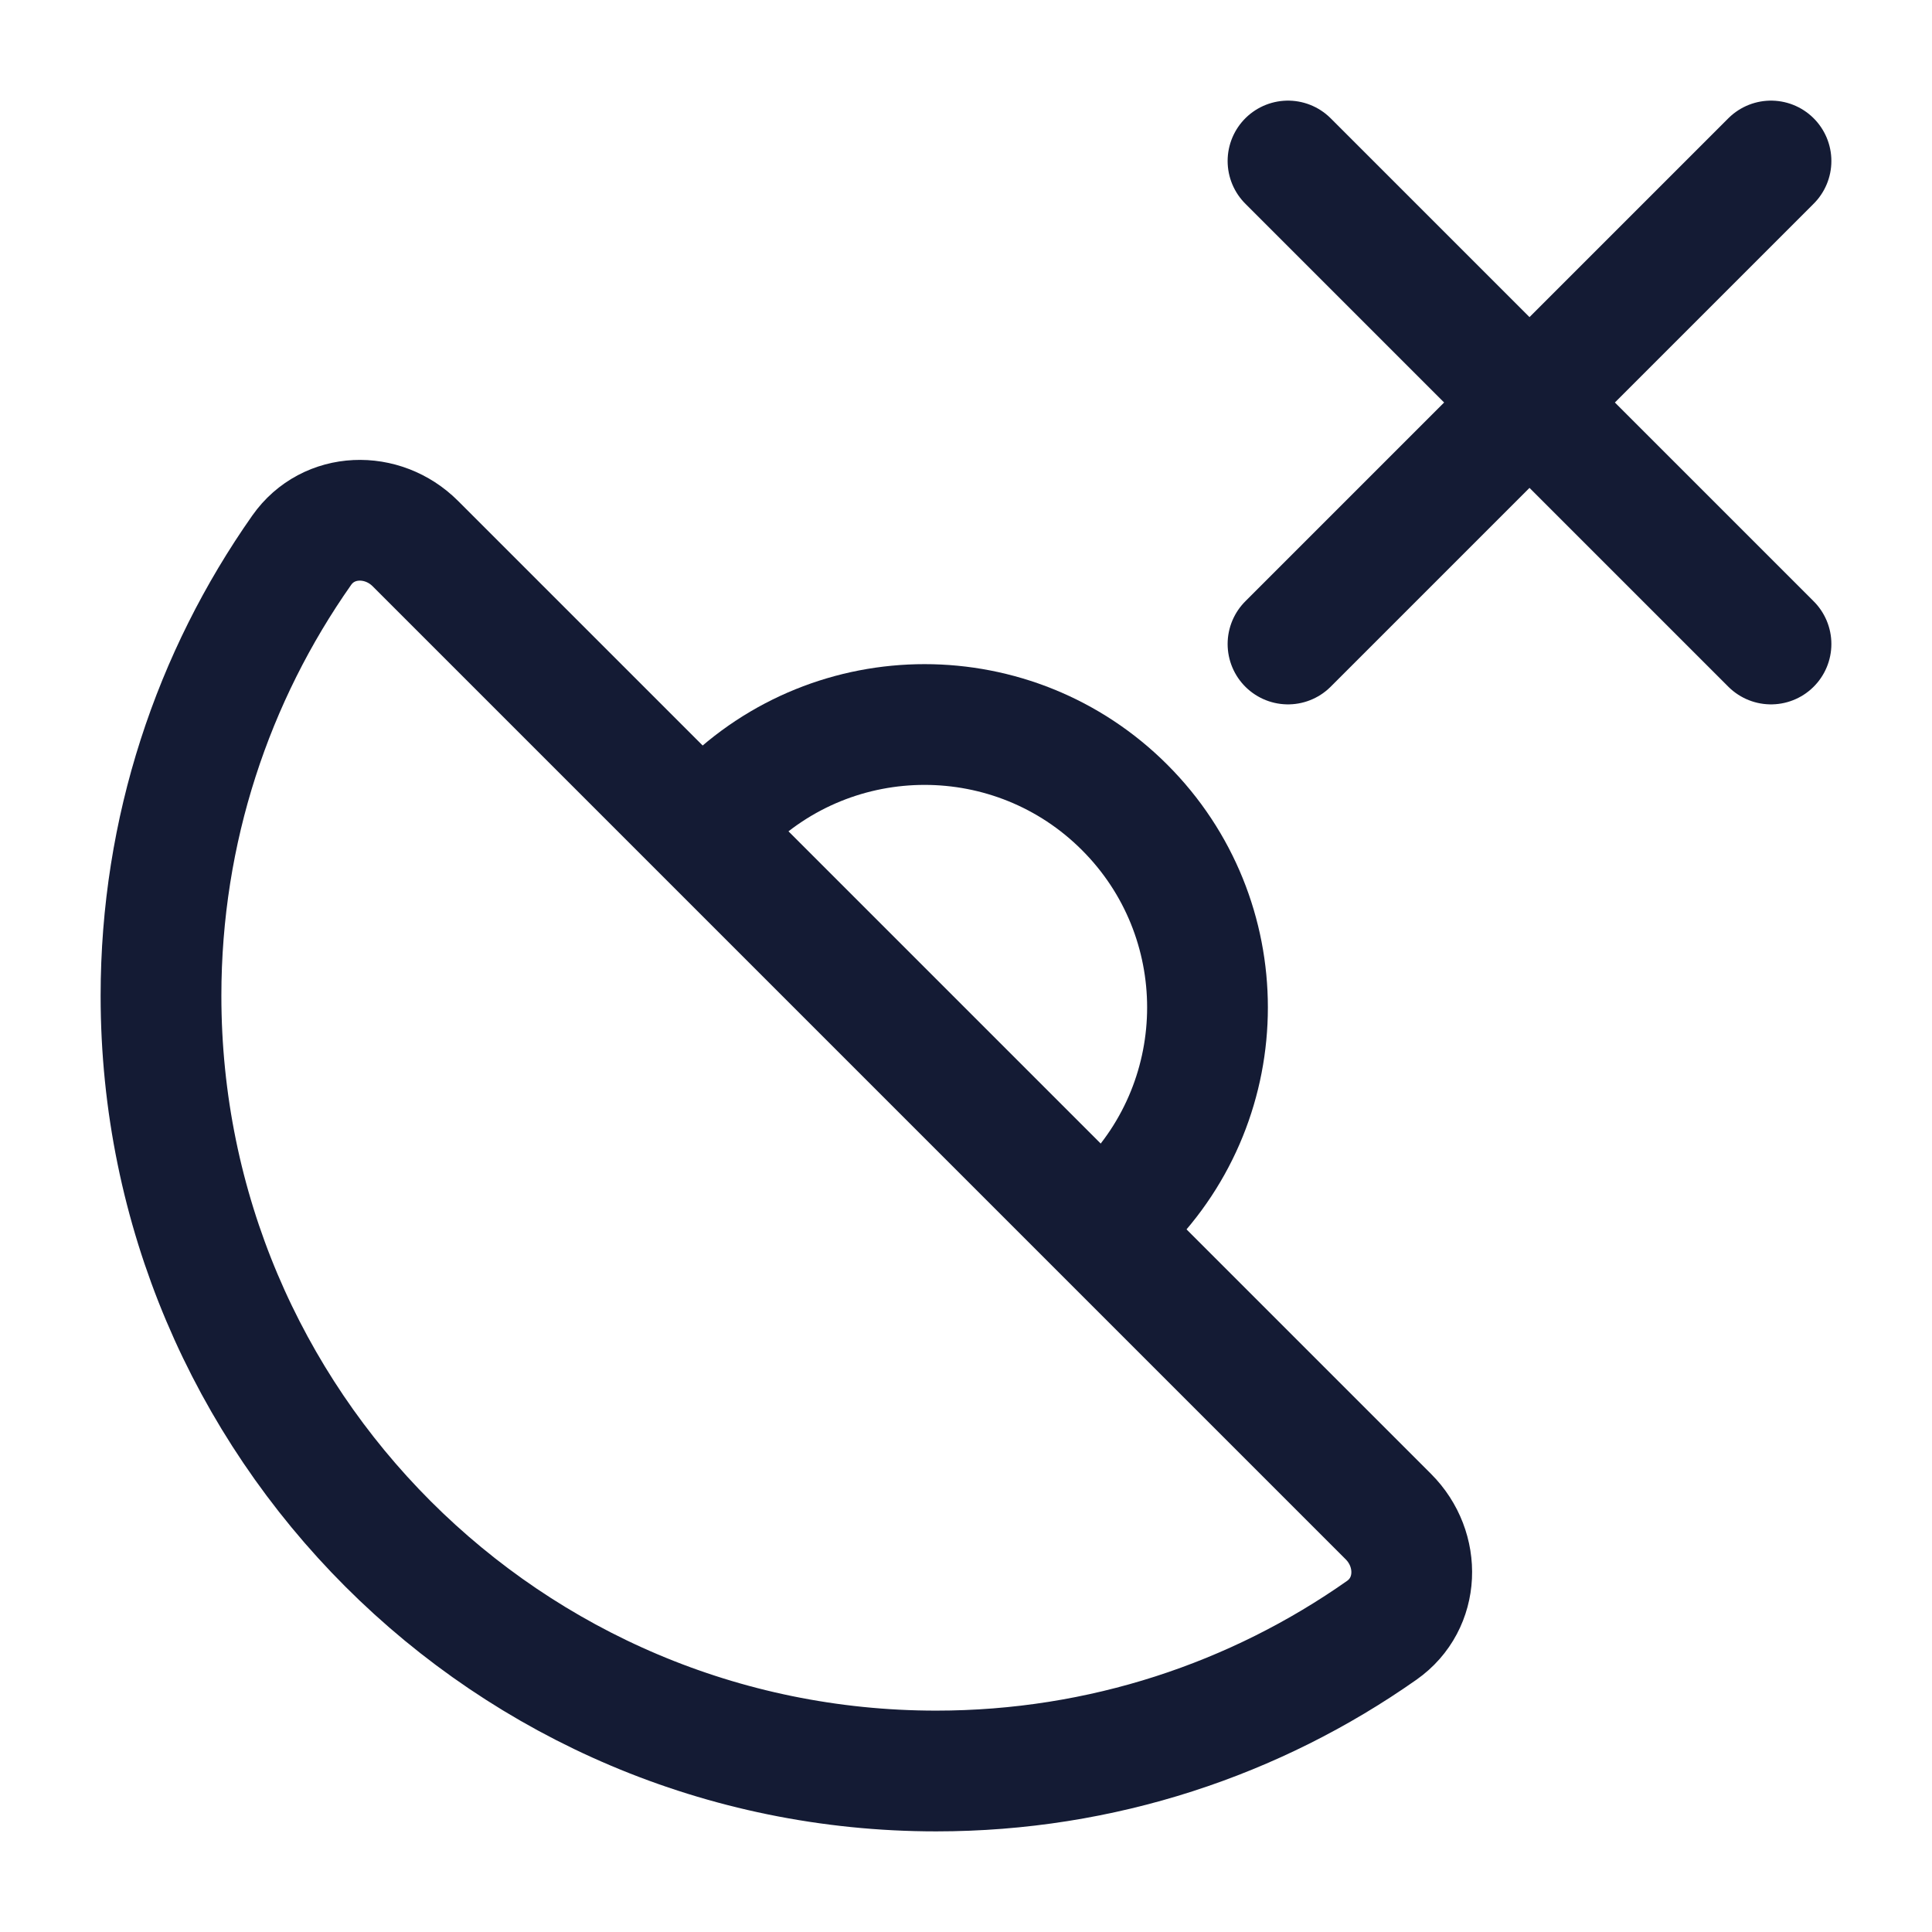 <svg width="24" height="24" viewBox="0 0 24 24" fill="none" xmlns="http://www.w3.org/2000/svg">
<path d="M22 8L19 5M19 5L16 2M19 5L16 8M19 5L22 2" stroke="#141B34" stroke-width="1.5" stroke-linecap="round" stroke-linejoin="round"/>
<path d="M9 10.03C10.373 8.657 12.598 8.657 13.971 10.03C15.343 11.402 15.343 13.627 13.971 15" stroke="#141B34" stroke-width="1.5" stroke-linecap="round" stroke-linejoin="round"/>
<path d="M2 12.37C2 17.689 6.312 22 11.63 22C13.69 22 15.599 21.353 17.165 20.252C17.637 19.92 17.655 19.248 17.247 18.84L5.16 6.753C4.752 6.345 4.08 6.363 3.748 6.835C2.647 8.401 2 10.31 2 12.37Z" stroke="#141B34" stroke-width="1.5" stroke-linecap="round" stroke-linejoin="round"/>
</svg>
